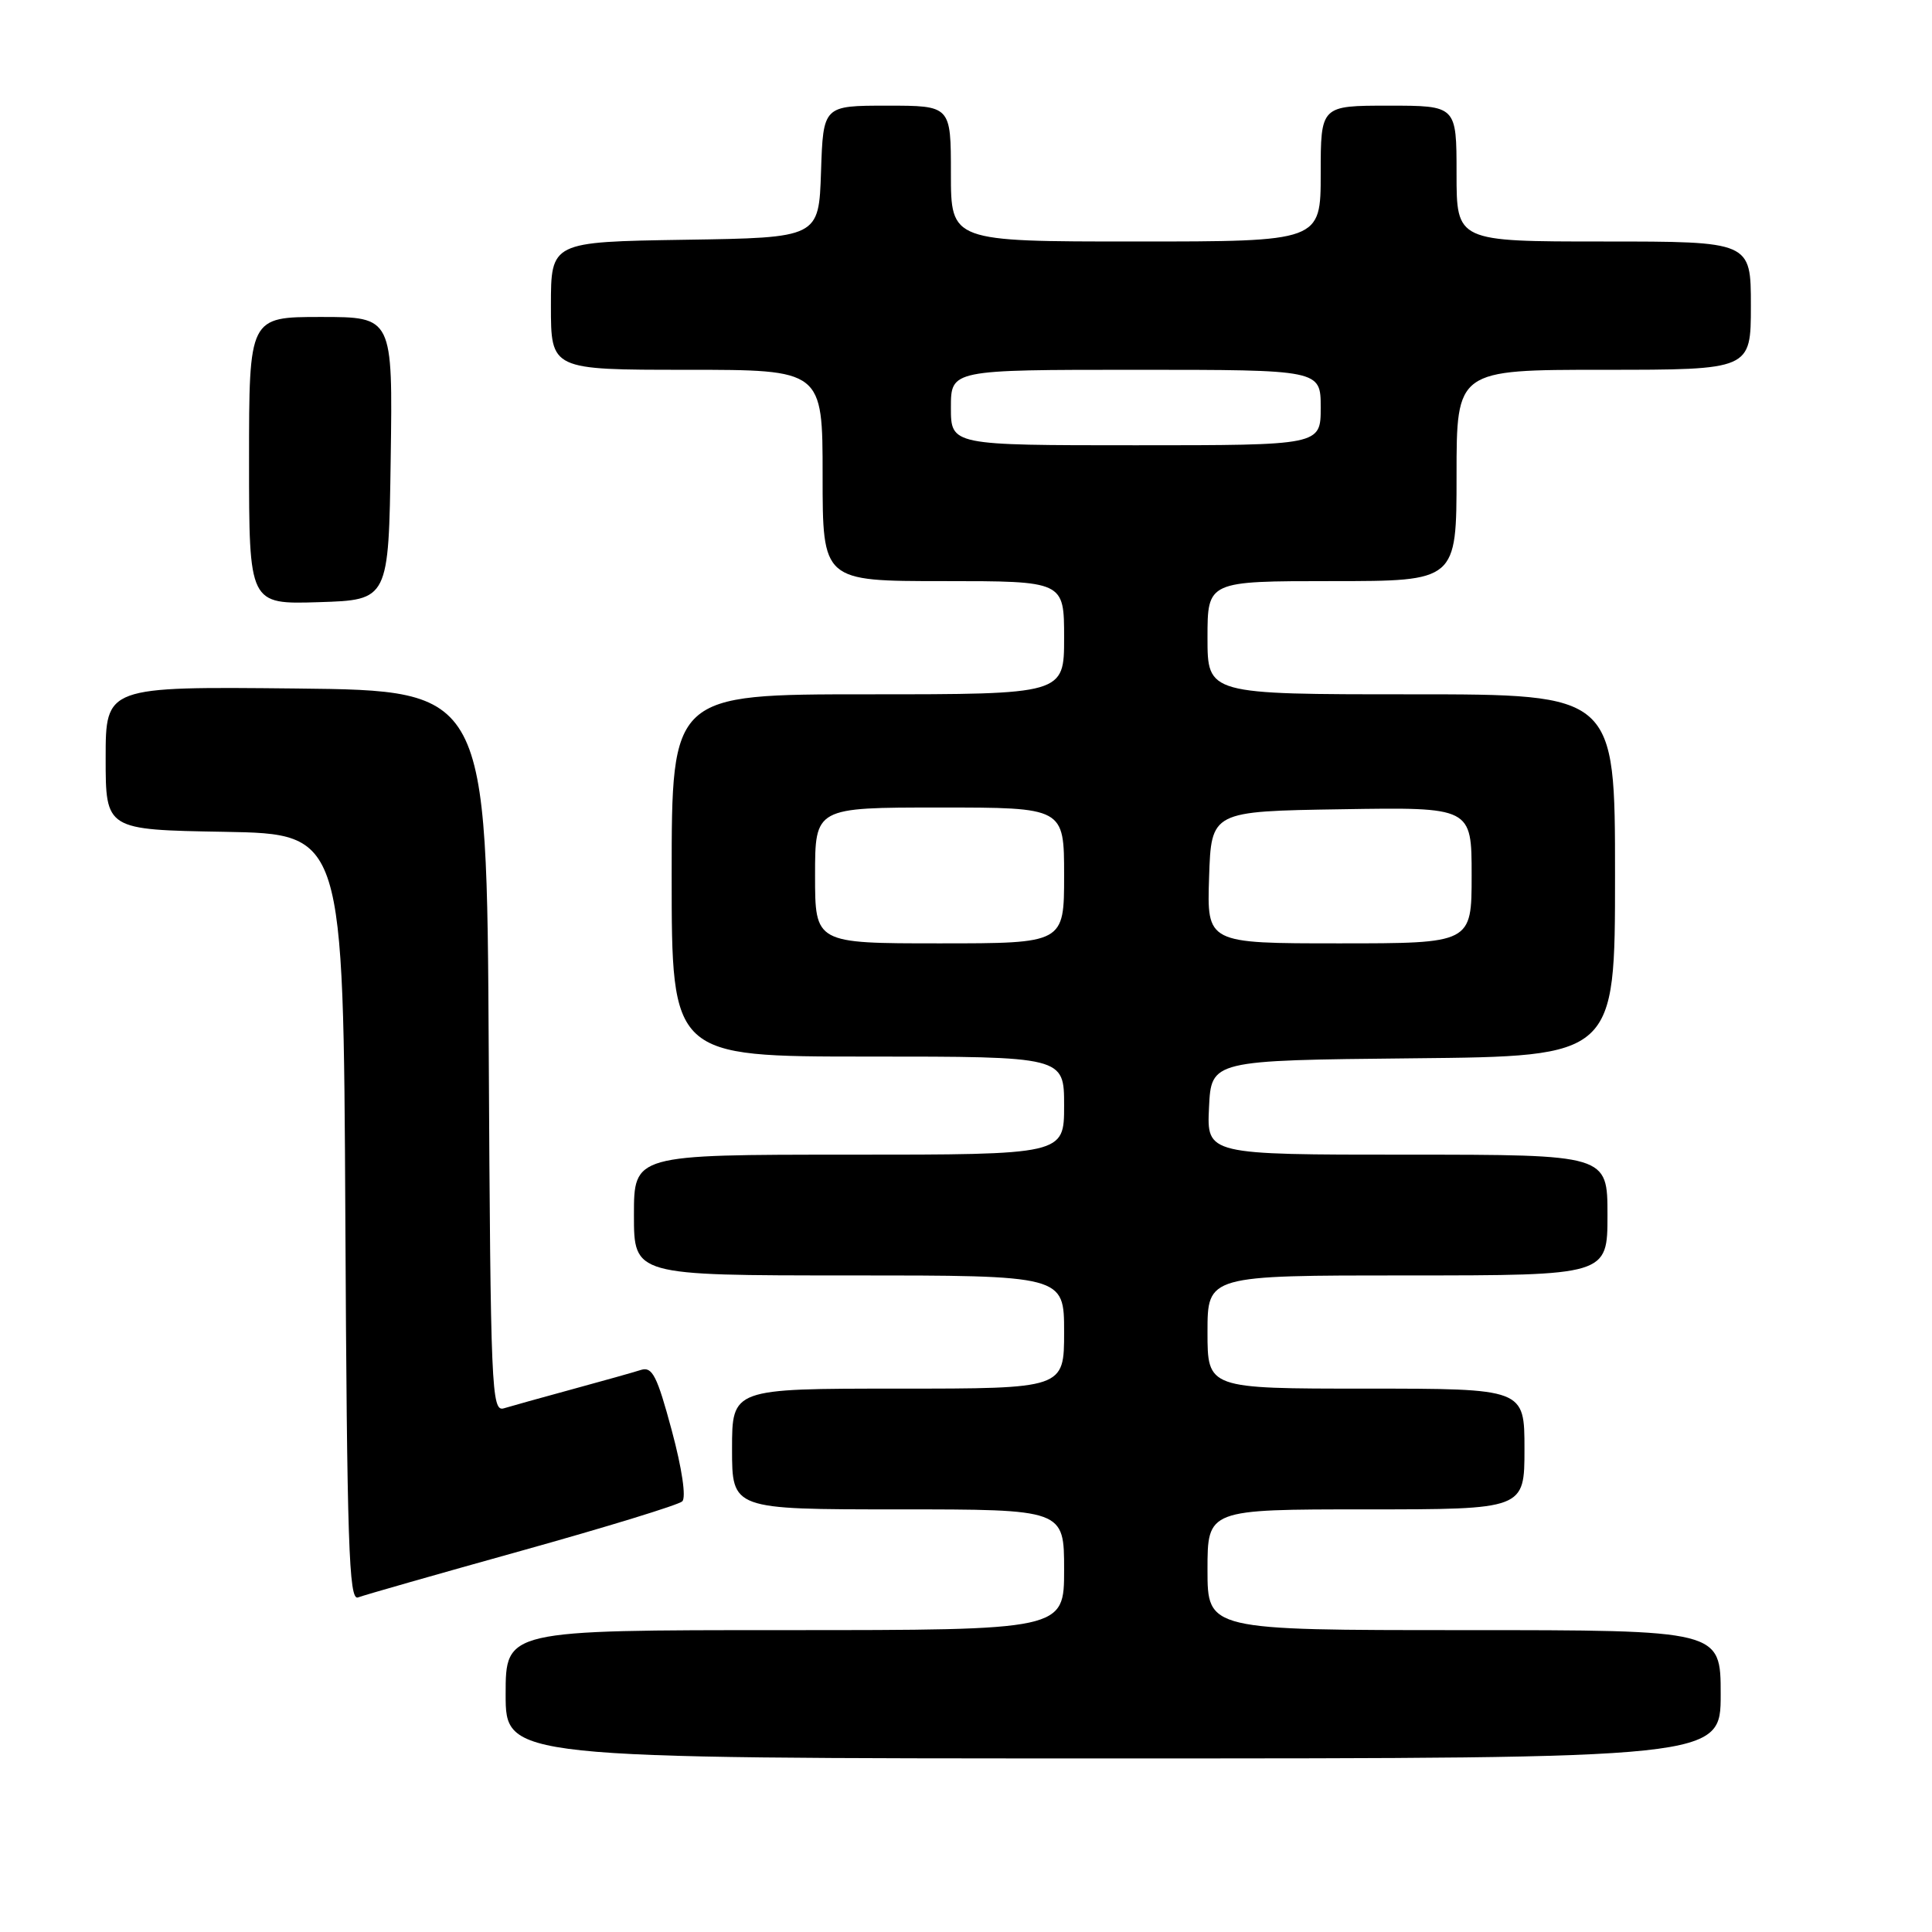 <?xml version="1.0" encoding="UTF-8" standalone="no"?>
<!DOCTYPE svg PUBLIC "-//W3C//DTD SVG 1.1//EN" "http://www.w3.org/Graphics/SVG/1.1/DTD/svg11.dtd" >
<svg xmlns="http://www.w3.org/2000/svg" xmlns:xlink="http://www.w3.org/1999/xlink" version="1.1" viewBox="0 0 256 256">
 <g >
 <path fill="currentColor"
d=" M 228.00 224.50 C 228.00 216.00 228.00 216.00 194.00 216.00 C 160.00 216.00 160.00 216.00 160.00 208.00 C 160.00 200.00 160.00 200.00 181.00 200.00 C 202.00 200.00 202.00 200.00 202.00 192.00 C 202.00 184.00 202.00 184.00 181.00 184.00 C 160.00 184.00 160.00 184.00 160.00 176.50 C 160.00 169.00 160.00 169.00 186.50 169.00 C 213.00 169.00 213.00 169.00 213.00 161.00 C 213.00 153.00 213.00 153.00 186.45 153.00 C 159.90 153.00 159.90 153.00 160.20 146.75 C 160.50 140.50 160.50 140.50 187.25 140.23 C 214.00 139.97 214.00 139.97 214.00 115.98 C 214.00 92.00 214.00 92.00 187.00 92.00 C 160.00 92.00 160.00 92.00 160.00 84.50 C 160.00 77.00 160.00 77.00 176.50 77.00 C 193.00 77.00 193.00 77.00 193.00 63.00 C 193.00 49.00 193.00 49.00 212.50 49.00 C 232.00 49.00 232.00 49.00 232.00 40.50 C 232.00 32.00 232.00 32.00 212.50 32.00 C 193.00 32.00 193.00 32.00 193.00 23.00 C 193.00 14.00 193.00 14.00 184.00 14.00 C 175.00 14.00 175.00 14.00 175.00 23.00 C 175.00 32.00 175.00 32.00 150.50 32.00 C 126.00 32.00 126.00 32.00 126.00 23.00 C 126.00 14.00 126.00 14.00 117.54 14.00 C 109.08 14.00 109.08 14.00 108.79 22.75 C 108.50 31.50 108.50 31.50 90.75 31.77 C 73.00 32.05 73.00 32.05 73.00 40.52 C 73.00 49.00 73.00 49.00 91.00 49.00 C 109.00 49.00 109.00 49.00 109.00 63.00 C 109.00 77.00 109.00 77.00 125.00 77.00 C 141.00 77.00 141.00 77.00 141.00 84.50 C 141.00 92.00 141.00 92.00 115.00 92.00 C 89.00 92.00 89.00 92.00 89.00 116.00 C 89.00 140.00 89.00 140.00 115.00 140.00 C 141.00 140.00 141.00 140.00 141.00 146.50 C 141.00 153.00 141.00 153.00 112.50 153.00 C 84.00 153.00 84.00 153.00 84.00 161.00 C 84.00 169.00 84.00 169.00 112.50 169.00 C 141.00 169.00 141.00 169.00 141.00 176.50 C 141.00 184.00 141.00 184.00 119.00 184.00 C 97.00 184.00 97.00 184.00 97.00 192.00 C 97.00 200.00 97.00 200.00 119.00 200.00 C 141.00 200.00 141.00 200.00 141.00 208.00 C 141.00 216.00 141.00 216.00 104.00 216.00 C 67.00 216.00 67.00 216.00 67.00 224.50 C 67.00 233.00 67.00 233.00 147.50 233.00 C 228.00 233.00 228.00 233.00 228.00 224.50 Z  M 69.17 205.46 C 80.35 202.34 89.91 199.41 90.40 198.94 C 90.94 198.44 90.37 194.58 89.01 189.53 C 87.07 182.31 86.43 181.05 84.94 181.52 C 83.98 181.83 79.88 182.98 75.84 184.08 C 71.80 185.18 67.72 186.32 66.76 186.61 C 65.13 187.10 65.00 184.21 64.76 139.31 C 64.50 91.50 64.50 91.50 39.25 91.23 C 14.00 90.97 14.00 90.97 14.00 100.46 C 14.00 109.95 14.00 109.95 29.75 110.22 C 45.50 110.50 45.50 110.50 45.76 161.35 C 45.98 204.57 46.23 212.13 47.43 211.67 C 48.20 211.37 57.98 208.58 69.17 205.46 Z  M 51.77 60.75 C 52.04 42.00 52.04 42.00 42.52 42.00 C 33.00 42.00 33.00 42.00 33.00 61.04 C 33.00 80.08 33.00 80.08 42.25 79.79 C 51.50 79.50 51.50 79.50 51.77 60.75 Z  M 108.00 116.00 C 108.00 107.00 108.00 107.00 124.50 107.00 C 141.00 107.00 141.00 107.00 141.00 116.00 C 141.00 125.00 141.00 125.00 124.50 125.00 C 108.00 125.00 108.00 125.00 108.00 116.00 Z  M 160.21 116.25 C 160.50 107.50 160.50 107.50 177.75 107.23 C 195.00 106.95 195.00 106.95 195.00 115.98 C 195.00 125.00 195.00 125.00 177.46 125.00 C 159.92 125.00 159.92 125.00 160.21 116.25 Z  M 126.00 54.00 C 126.00 49.00 126.00 49.00 150.50 49.00 C 175.00 49.00 175.00 49.00 175.00 54.00 C 175.00 59.00 175.00 59.00 150.50 59.00 C 126.00 59.00 126.00 59.00 126.00 54.00 Z "/>
</g>
</svg>